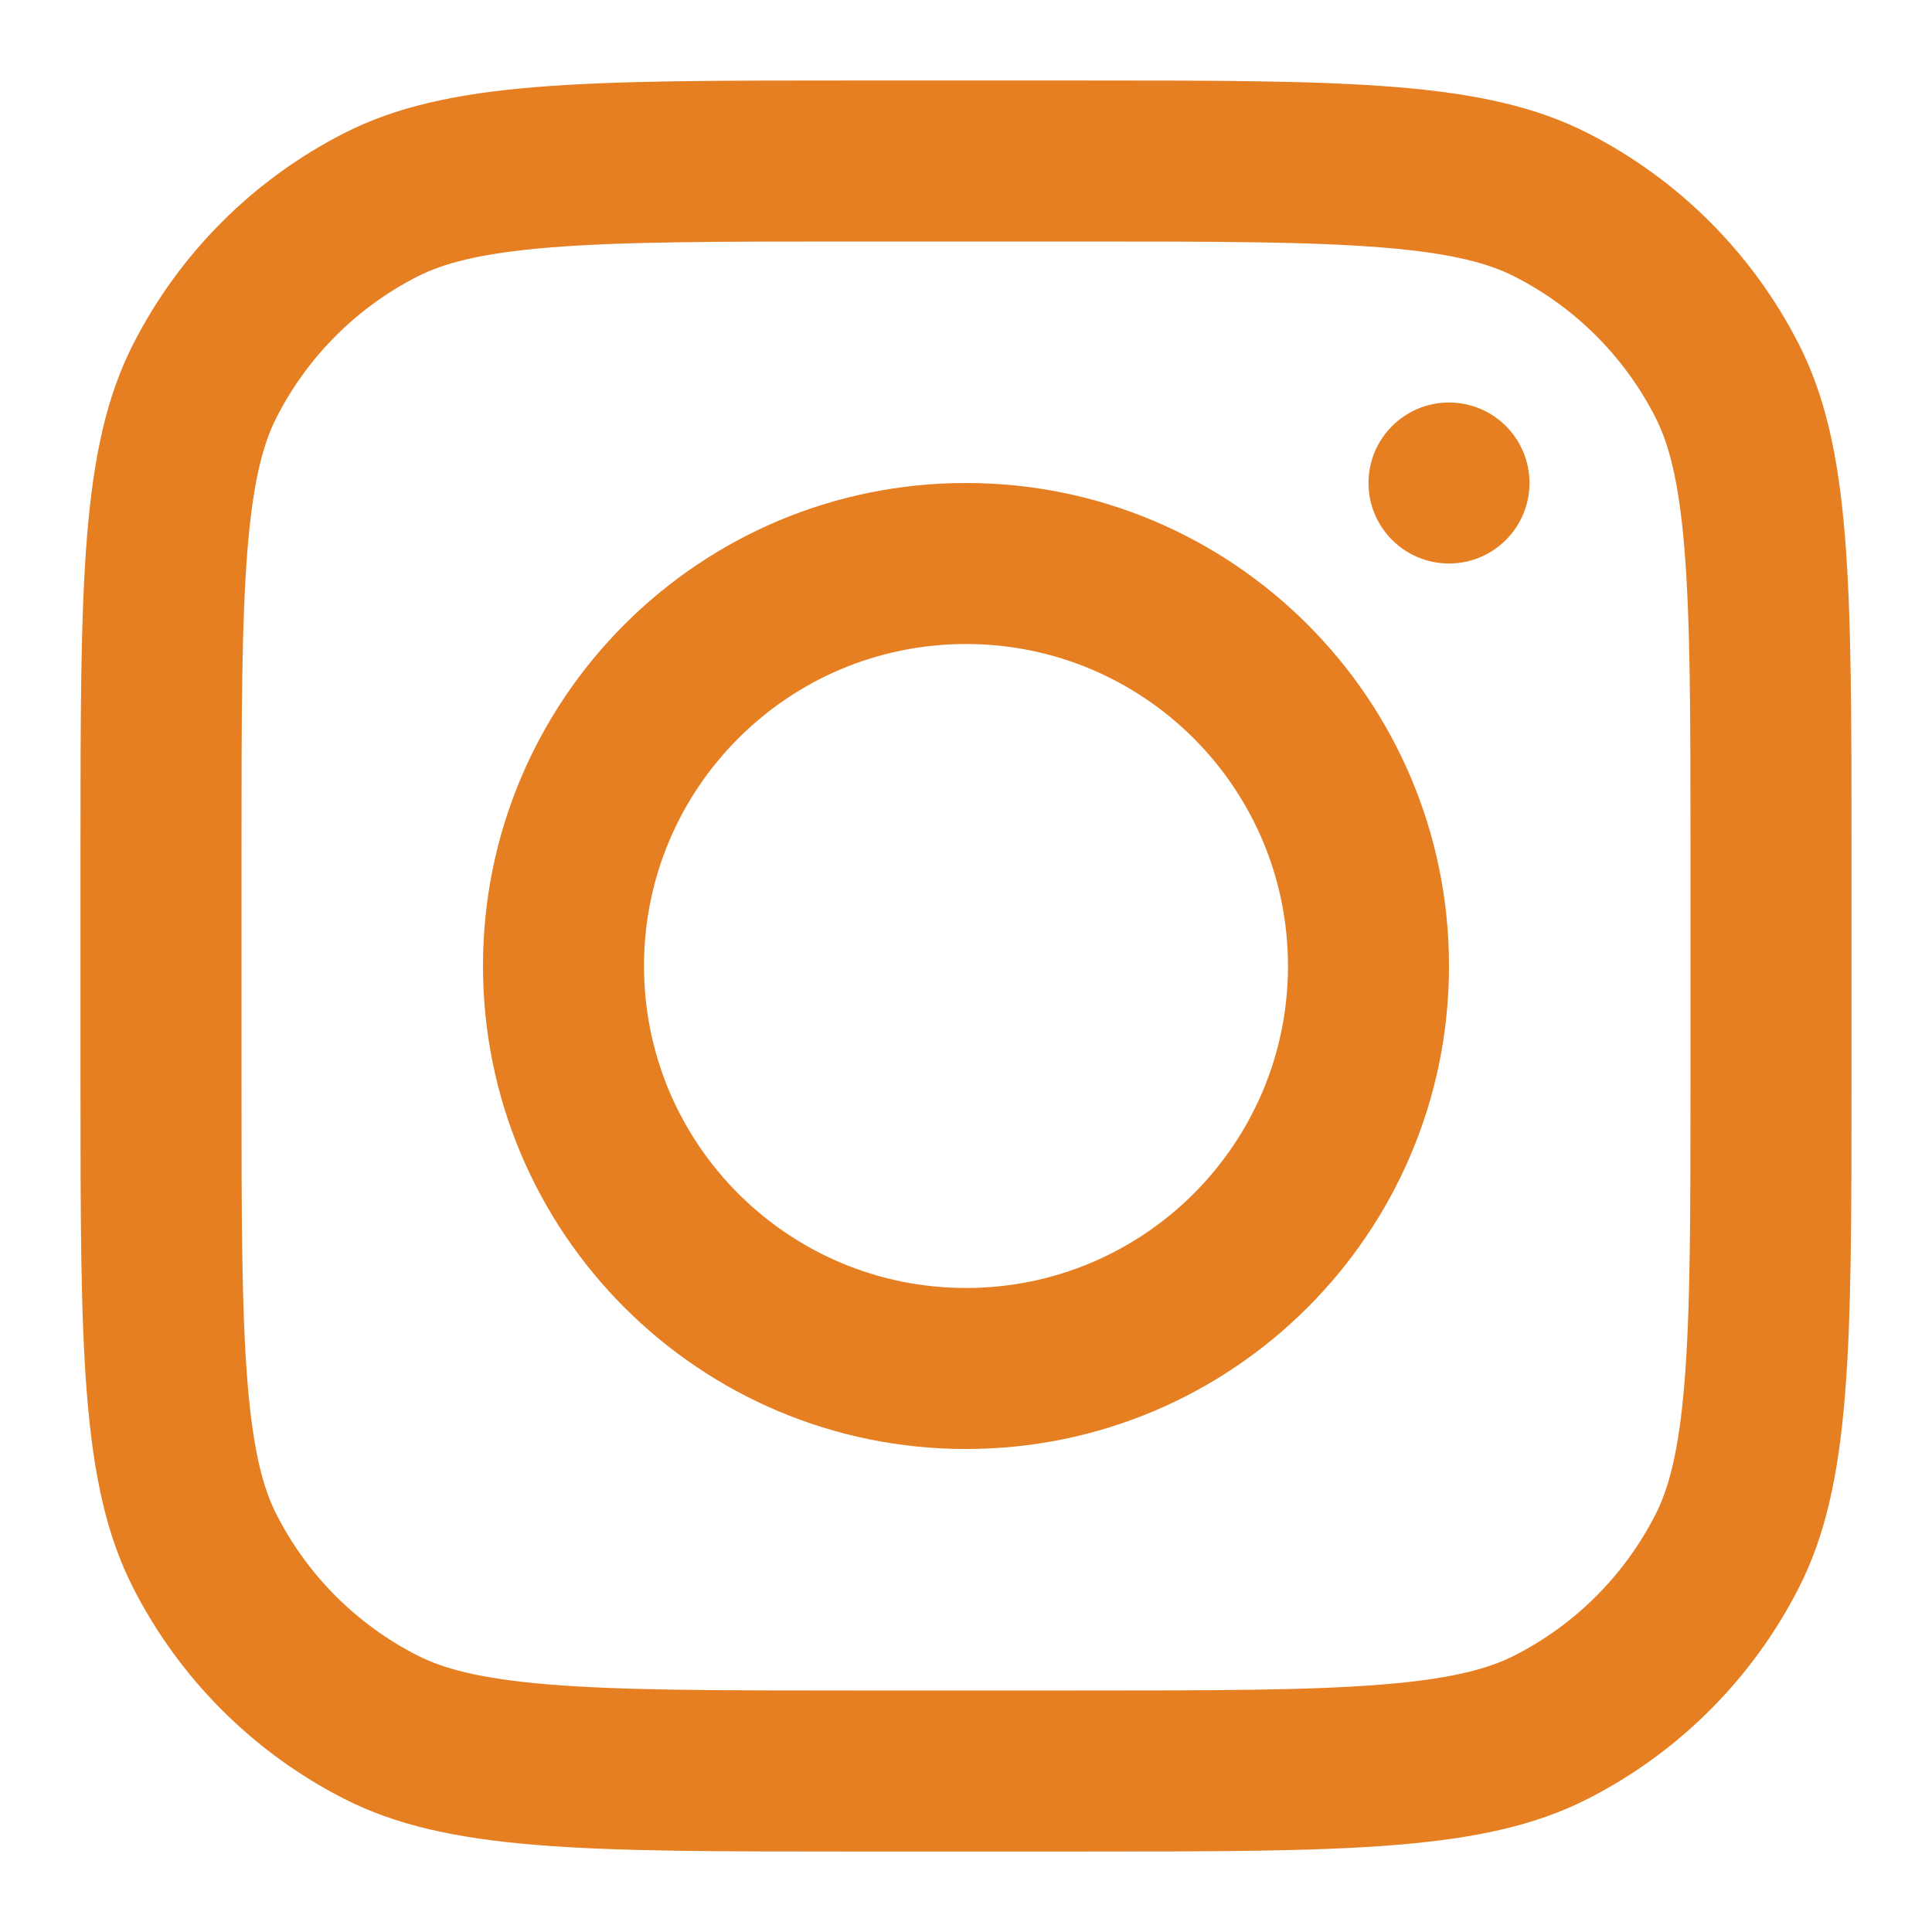 <svg width="65" height="65" viewBox="0 0 65 65" fill="none" xmlns="http://www.w3.org/2000/svg">
<path fill-rule="evenodd" clip-rule="evenodd" d="M32.5 48.75C41.475 48.75 48.75 41.475 48.75 32.5C48.75 23.525 41.475 16.25 32.5 16.25C23.525 16.25 16.25 23.525 16.25 32.5C16.25 41.475 23.525 48.75 32.5 48.75ZM32.5 43.333C38.483 43.333 43.333 38.483 43.333 32.5C43.333 26.517 38.483 21.667 32.5 21.667C26.517 21.667 21.667 26.517 21.667 32.5C21.667 38.483 26.517 43.333 32.5 43.333Z" fill="#E67E22"/>
<path d="M48.75 13.542C47.254 13.542 46.042 14.754 46.042 16.25C46.042 17.746 47.254 18.958 48.75 18.958C50.246 18.958 51.458 17.746 51.458 16.25C51.458 14.754 50.246 13.542 48.75 13.542Z" fill="#E67E22"/>
<path fill-rule="evenodd" clip-rule="evenodd" d="M4.479 11.581C2.708 15.057 2.708 19.607 2.708 28.708V36.292C2.708 45.392 2.708 49.943 4.479 53.419C6.037 56.477 8.523 58.962 11.581 60.52C15.057 62.292 19.607 62.292 28.708 62.292H36.292C45.392 62.292 49.943 62.292 53.419 60.52C56.477 58.962 58.962 56.477 60.52 53.419C62.292 49.943 62.292 45.392 62.292 36.292V28.708C62.292 19.607 62.292 15.057 60.52 11.581C58.962 8.523 56.477 6.037 53.419 4.479C49.943 2.708 45.392 2.708 36.292 2.708H28.708C19.607 2.708 15.057 2.708 11.581 4.479C8.523 6.037 6.037 8.523 4.479 11.581ZM36.292 8.125H28.708C24.068 8.125 20.914 8.129 18.476 8.328C16.102 8.522 14.887 8.874 14.04 9.306C12.002 10.344 10.344 12.002 9.306 14.04C8.874 14.887 8.522 16.102 8.328 18.476C8.129 20.914 8.125 24.068 8.125 28.708V36.292C8.125 40.931 8.129 44.085 8.328 46.523C8.522 48.898 8.874 50.113 9.306 50.96C10.344 52.998 12.002 54.655 14.04 55.694C14.887 56.126 16.102 56.478 18.476 56.672C20.914 56.871 24.068 56.875 28.708 56.875H36.292C40.931 56.875 44.085 56.871 46.523 56.672C48.898 56.478 50.113 56.126 50.96 55.694C52.998 54.655 54.655 52.998 55.694 50.96C56.126 50.113 56.478 48.898 56.672 46.523C56.871 44.085 56.875 40.931 56.875 36.292V28.708C56.875 24.068 56.871 20.914 56.672 18.476C56.478 16.102 56.126 14.887 55.694 14.04C54.655 12.002 52.998 10.344 50.96 9.306C50.113 8.874 48.898 8.522 46.523 8.328C44.085 8.129 40.931 8.125 36.292 8.125Z" fill="#E67E22"/>
</svg>
